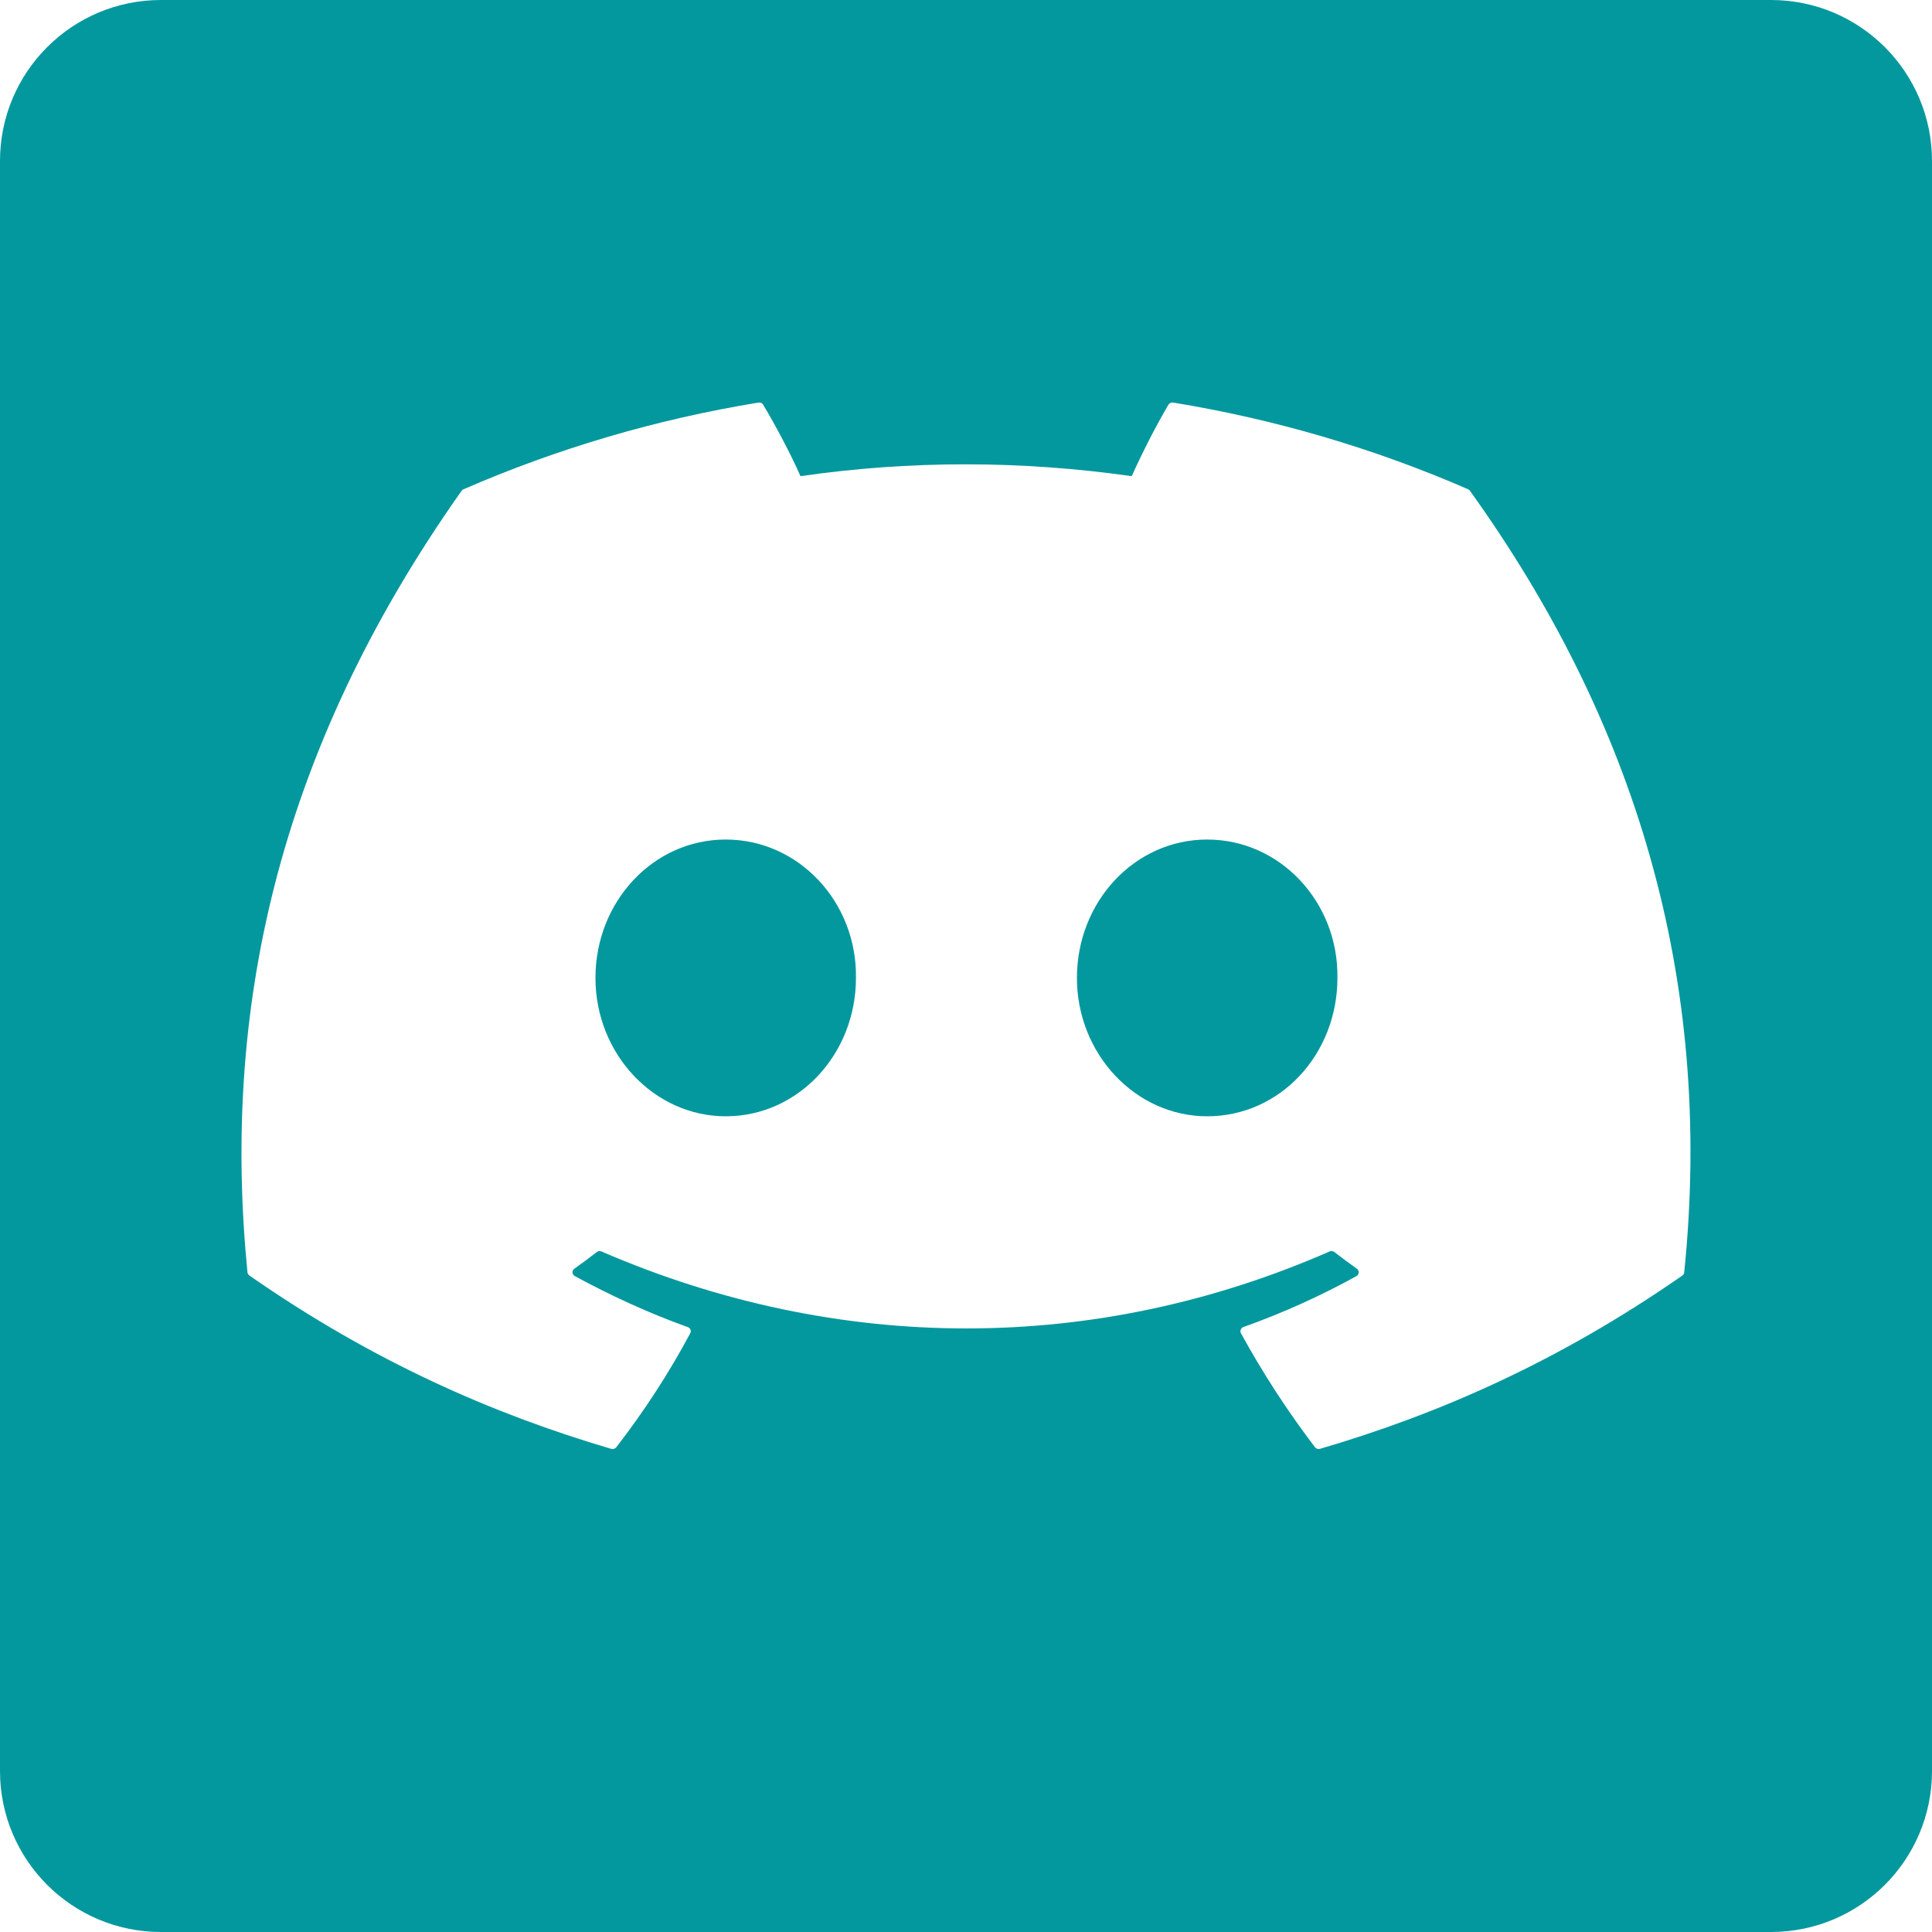 <svg width="24" height="24" viewBox="0 0 24 24" fill="none" xmlns="http://www.w3.org/2000/svg">
    <path fill-rule="evenodd" clip-rule="evenodd" d="M2 0C0.895 0 0 0.895 0 2V22C0 23.105 0.895 24 2 24H22C23.105 24 24 23.105 24 22V2C24 0.895 23.105 0 22 0H2ZM14.574 5.001C15.839 5.208 17.071 5.57 18.238 6.078V6.078C18.248 6.082 18.256 6.089 18.261 6.098C20.294 8.931 21.298 12.127 20.922 15.806C20.922 15.813 20.919 15.821 20.915 15.828C20.911 15.834 20.906 15.84 20.899 15.845C19.359 16.916 17.868 17.567 16.397 17.998C16.386 18.001 16.374 18.001 16.362 17.997C16.351 17.994 16.341 17.986 16.334 17.977C15.994 17.529 15.686 17.057 15.415 16.561C15.412 16.554 15.409 16.547 15.409 16.539C15.409 16.531 15.41 16.524 15.413 16.517C15.416 16.509 15.42 16.503 15.426 16.497C15.431 16.492 15.438 16.488 15.446 16.485C15.932 16.312 16.402 16.1 16.851 15.852C16.859 15.847 16.866 15.841 16.87 15.833C16.875 15.825 16.878 15.816 16.879 15.807C16.879 15.799 16.877 15.79 16.873 15.781C16.869 15.773 16.863 15.766 16.856 15.761C16.761 15.694 16.666 15.623 16.576 15.553C16.568 15.547 16.558 15.543 16.548 15.542C16.537 15.54 16.527 15.542 16.517 15.546C13.606 16.821 10.417 16.821 7.471 15.546C7.462 15.542 7.451 15.541 7.441 15.542C7.431 15.543 7.421 15.547 7.413 15.554C7.323 15.624 7.228 15.694 7.134 15.761C7.127 15.766 7.12 15.773 7.117 15.782C7.113 15.79 7.111 15.799 7.111 15.808C7.112 15.817 7.115 15.825 7.12 15.833C7.125 15.841 7.132 15.847 7.14 15.852C7.588 16.095 8.054 16.31 8.544 16.486C8.551 16.488 8.558 16.492 8.564 16.498C8.57 16.503 8.574 16.51 8.577 16.517C8.58 16.524 8.582 16.531 8.581 16.539C8.581 16.547 8.579 16.554 8.575 16.561C8.31 17.058 8.002 17.53 7.656 17.978C7.648 17.987 7.639 17.994 7.627 17.997C7.616 18.001 7.604 18.001 7.592 17.998C6.129 17.567 4.637 16.916 3.098 15.845C3.091 15.84 3.086 15.834 3.082 15.827C3.078 15.82 3.075 15.813 3.074 15.805C2.761 12.623 3.4 9.401 5.734 6.097C5.739 6.089 5.748 6.082 5.758 6.078C6.925 5.57 8.156 5.208 9.422 5.001C9.433 4.999 9.445 5.001 9.455 5.005C9.466 5.01 9.475 5.018 9.48 5.027C9.639 5.294 9.821 5.636 9.944 5.915C11.299 5.719 12.675 5.719 14.059 5.915C14.181 5.642 14.357 5.294 14.515 5.027C14.521 5.018 14.529 5.01 14.54 5.005C14.55 5 14.562 4.999 14.574 5.001ZM7.397 12.148C7.397 13.096 8.128 13.867 9.015 13.867C9.916 13.867 10.633 13.096 10.633 12.148C10.647 11.208 9.923 10.429 9.015 10.429C8.114 10.429 7.397 11.201 7.397 12.148ZM13.378 12.148C13.378 13.096 14.109 13.867 14.996 13.867C15.904 13.867 16.614 13.096 16.614 12.148C16.628 11.208 15.904 10.429 14.996 10.429C14.095 10.429 13.378 11.201 13.378 12.148Z" fill="#03989E" />
</svg>
    
